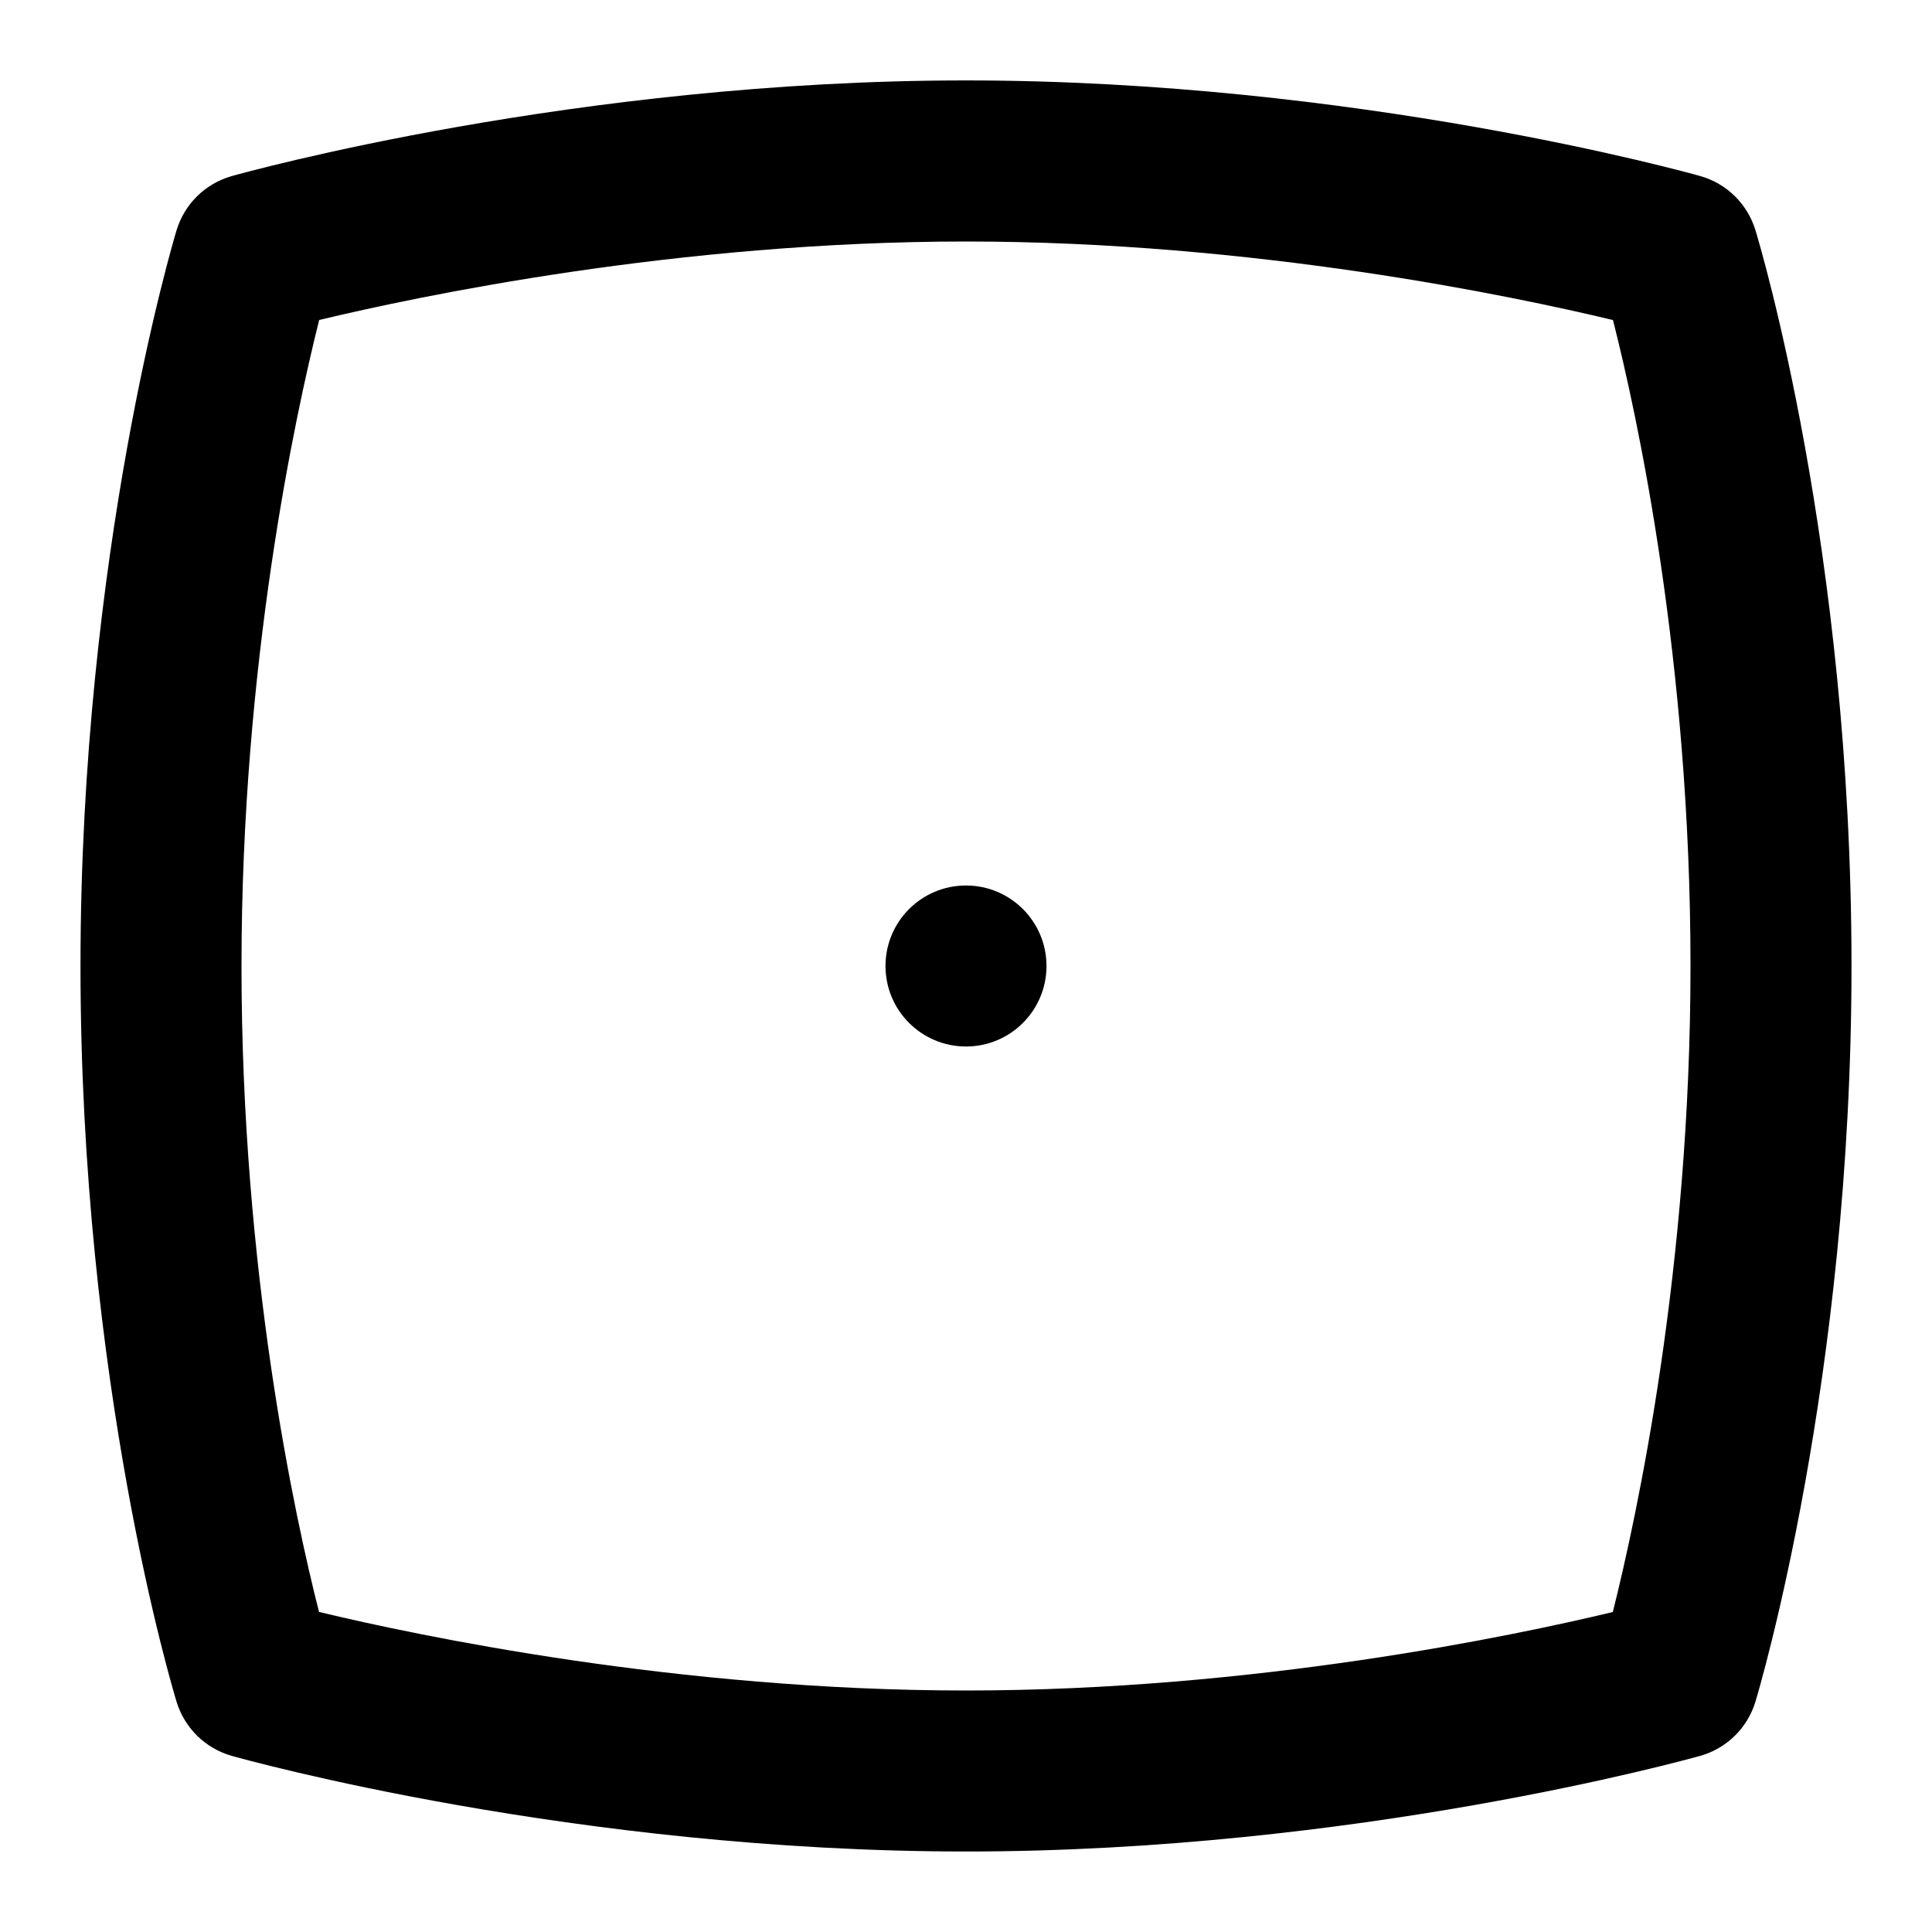 <?xml version="1.0" encoding="UTF-8"?>
<svg xmlns="http://www.w3.org/2000/svg" id="Layer_1" data-name="Layer 1" viewBox="0 0 24 24">
  <circle cx="12" cy="12" r="1"/>
  <path d="M12,23c-4.848,0-8.948-1.139-9.121-1.188-.327-.092-.585-.345-.685-.67-.049-.16-1.194-3.967-1.194-9.142C1,6.869,2.145,3.022,2.193,2.861c.099-.327,.357-.581,.687-.674,.173-.048,4.283-1.188,9.12-1.188s8.948,1.139,9.121,1.188c.327,.092,.585,.345,.685,.67,.049,.16,1.194,3.967,1.194,9.142,0,5.131-1.145,8.978-1.193,9.139-.099,.327-.357,.581-.687,.674-.173,.048-4.283,1.188-9.12,1.188Zm-8.037-2.976c1.24,.298,4.46,.976,8.037,.976s6.793-.677,8.035-.975c.3-1.196,.965-4.272,.965-8.025,0-3.794-.662-6.84-.963-8.024-1.24-.298-4.46-.976-8.037-.976s-6.793,.677-8.035,.975c-.3,1.196-.965,4.272-.965,8.025,0,3.794,.662,6.84,.963,8.024Z"/>
</svg>
